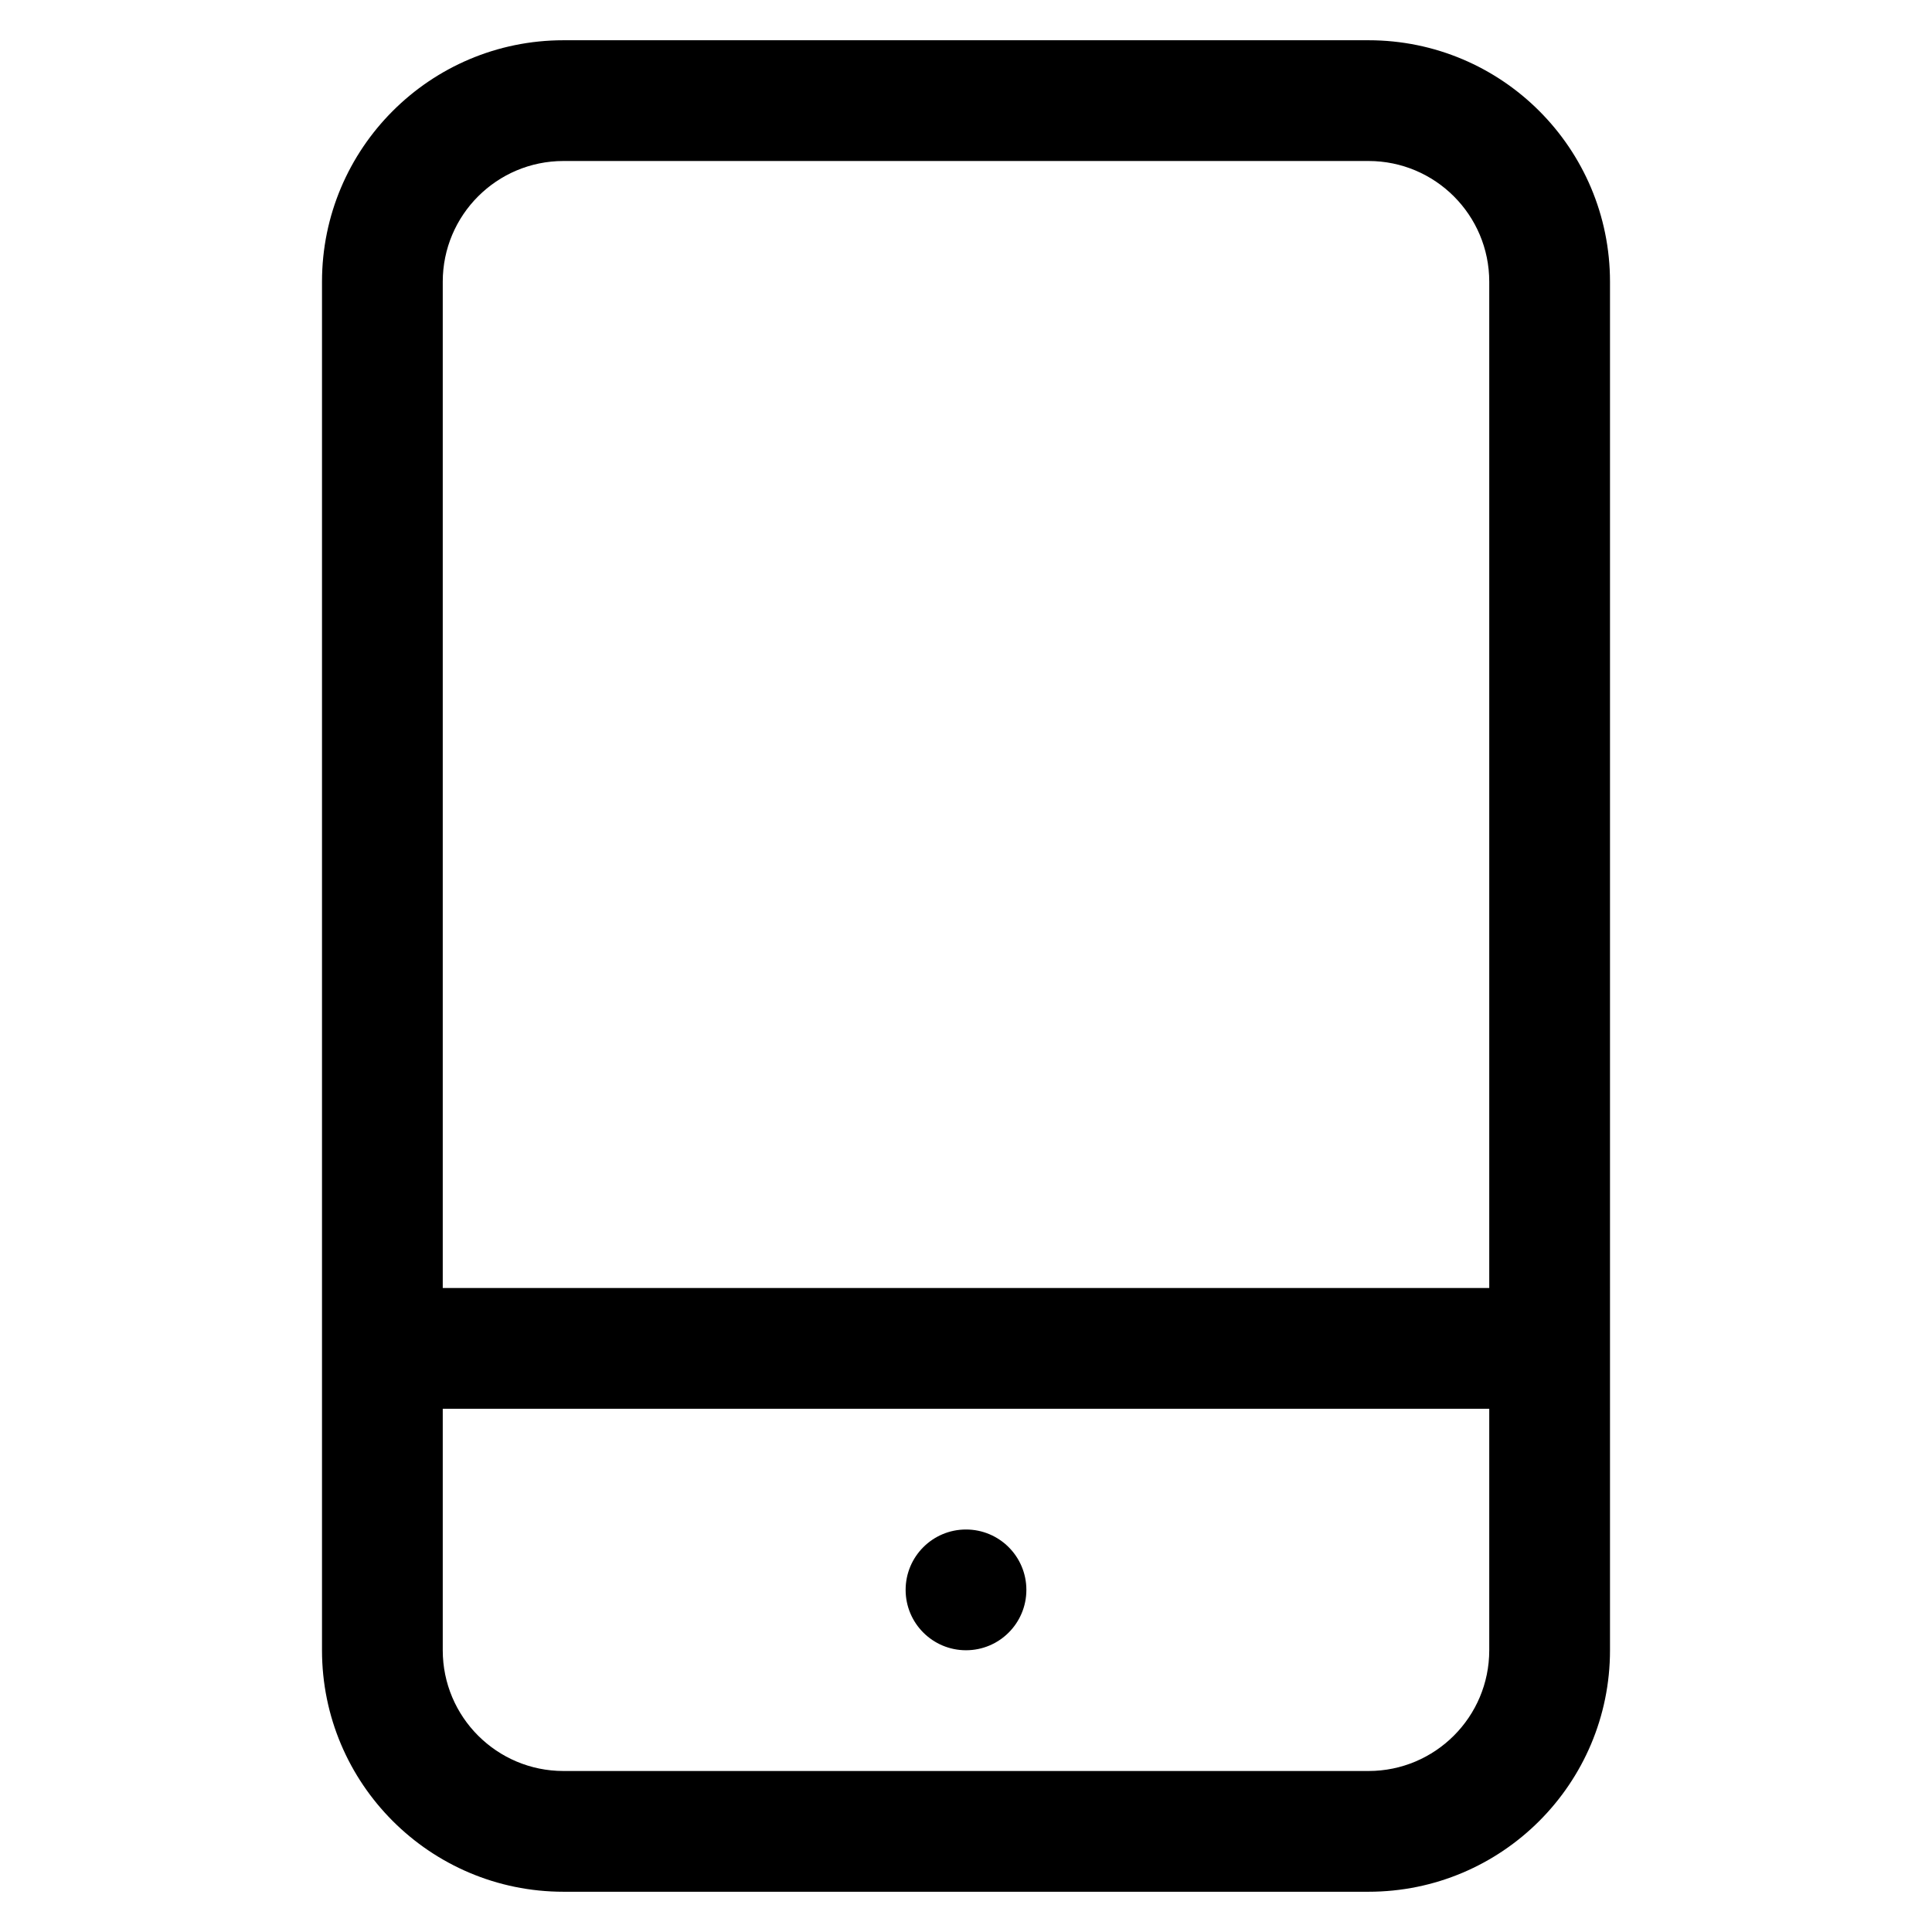 <?xml version="1.0" encoding="utf-8"?>
<!-- Generator: Adobe Illustrator 17.0.0, SVG Export Plug-In . SVG Version: 6.00 Build 0)  -->
<!DOCTYPE svg PUBLIC "-//W3C//DTD SVG 1.1 Tiny//EN" "http://www.w3.org/Graphics/SVG/1.1/DTD/svg11-tiny.dtd">
<svg version="1.1" baseProfile="tiny" id="图层_1"
	 xmlns="http://www.w3.org/2000/svg" xmlns:xlink="http://www.w3.org/1999/xlink" x="0px" y="0px" width="480px" height="480px"
	 viewBox="0 0 480 480" xml:space="preserve">
<g>
	<path d="M340,10H140c-33.137,0-60,26.863-60,60v340c0,33.137,26.863,60,60,60h200c33.137,0,60-26.863,60-60V70
		C400,36.863,373.137,10,340,10z M140,40h200c16.568,0,30,13.431,30,30v250H110V70C110,53.431,123.432,40,140,40z M340,440H140
		c-16.568,0-30-13.432-30-30v-60h260v60C370,426.568,356.568,440,340,440z"/>
	<circle cx="240" cy="395" r="15"/>
</g>
</svg>

